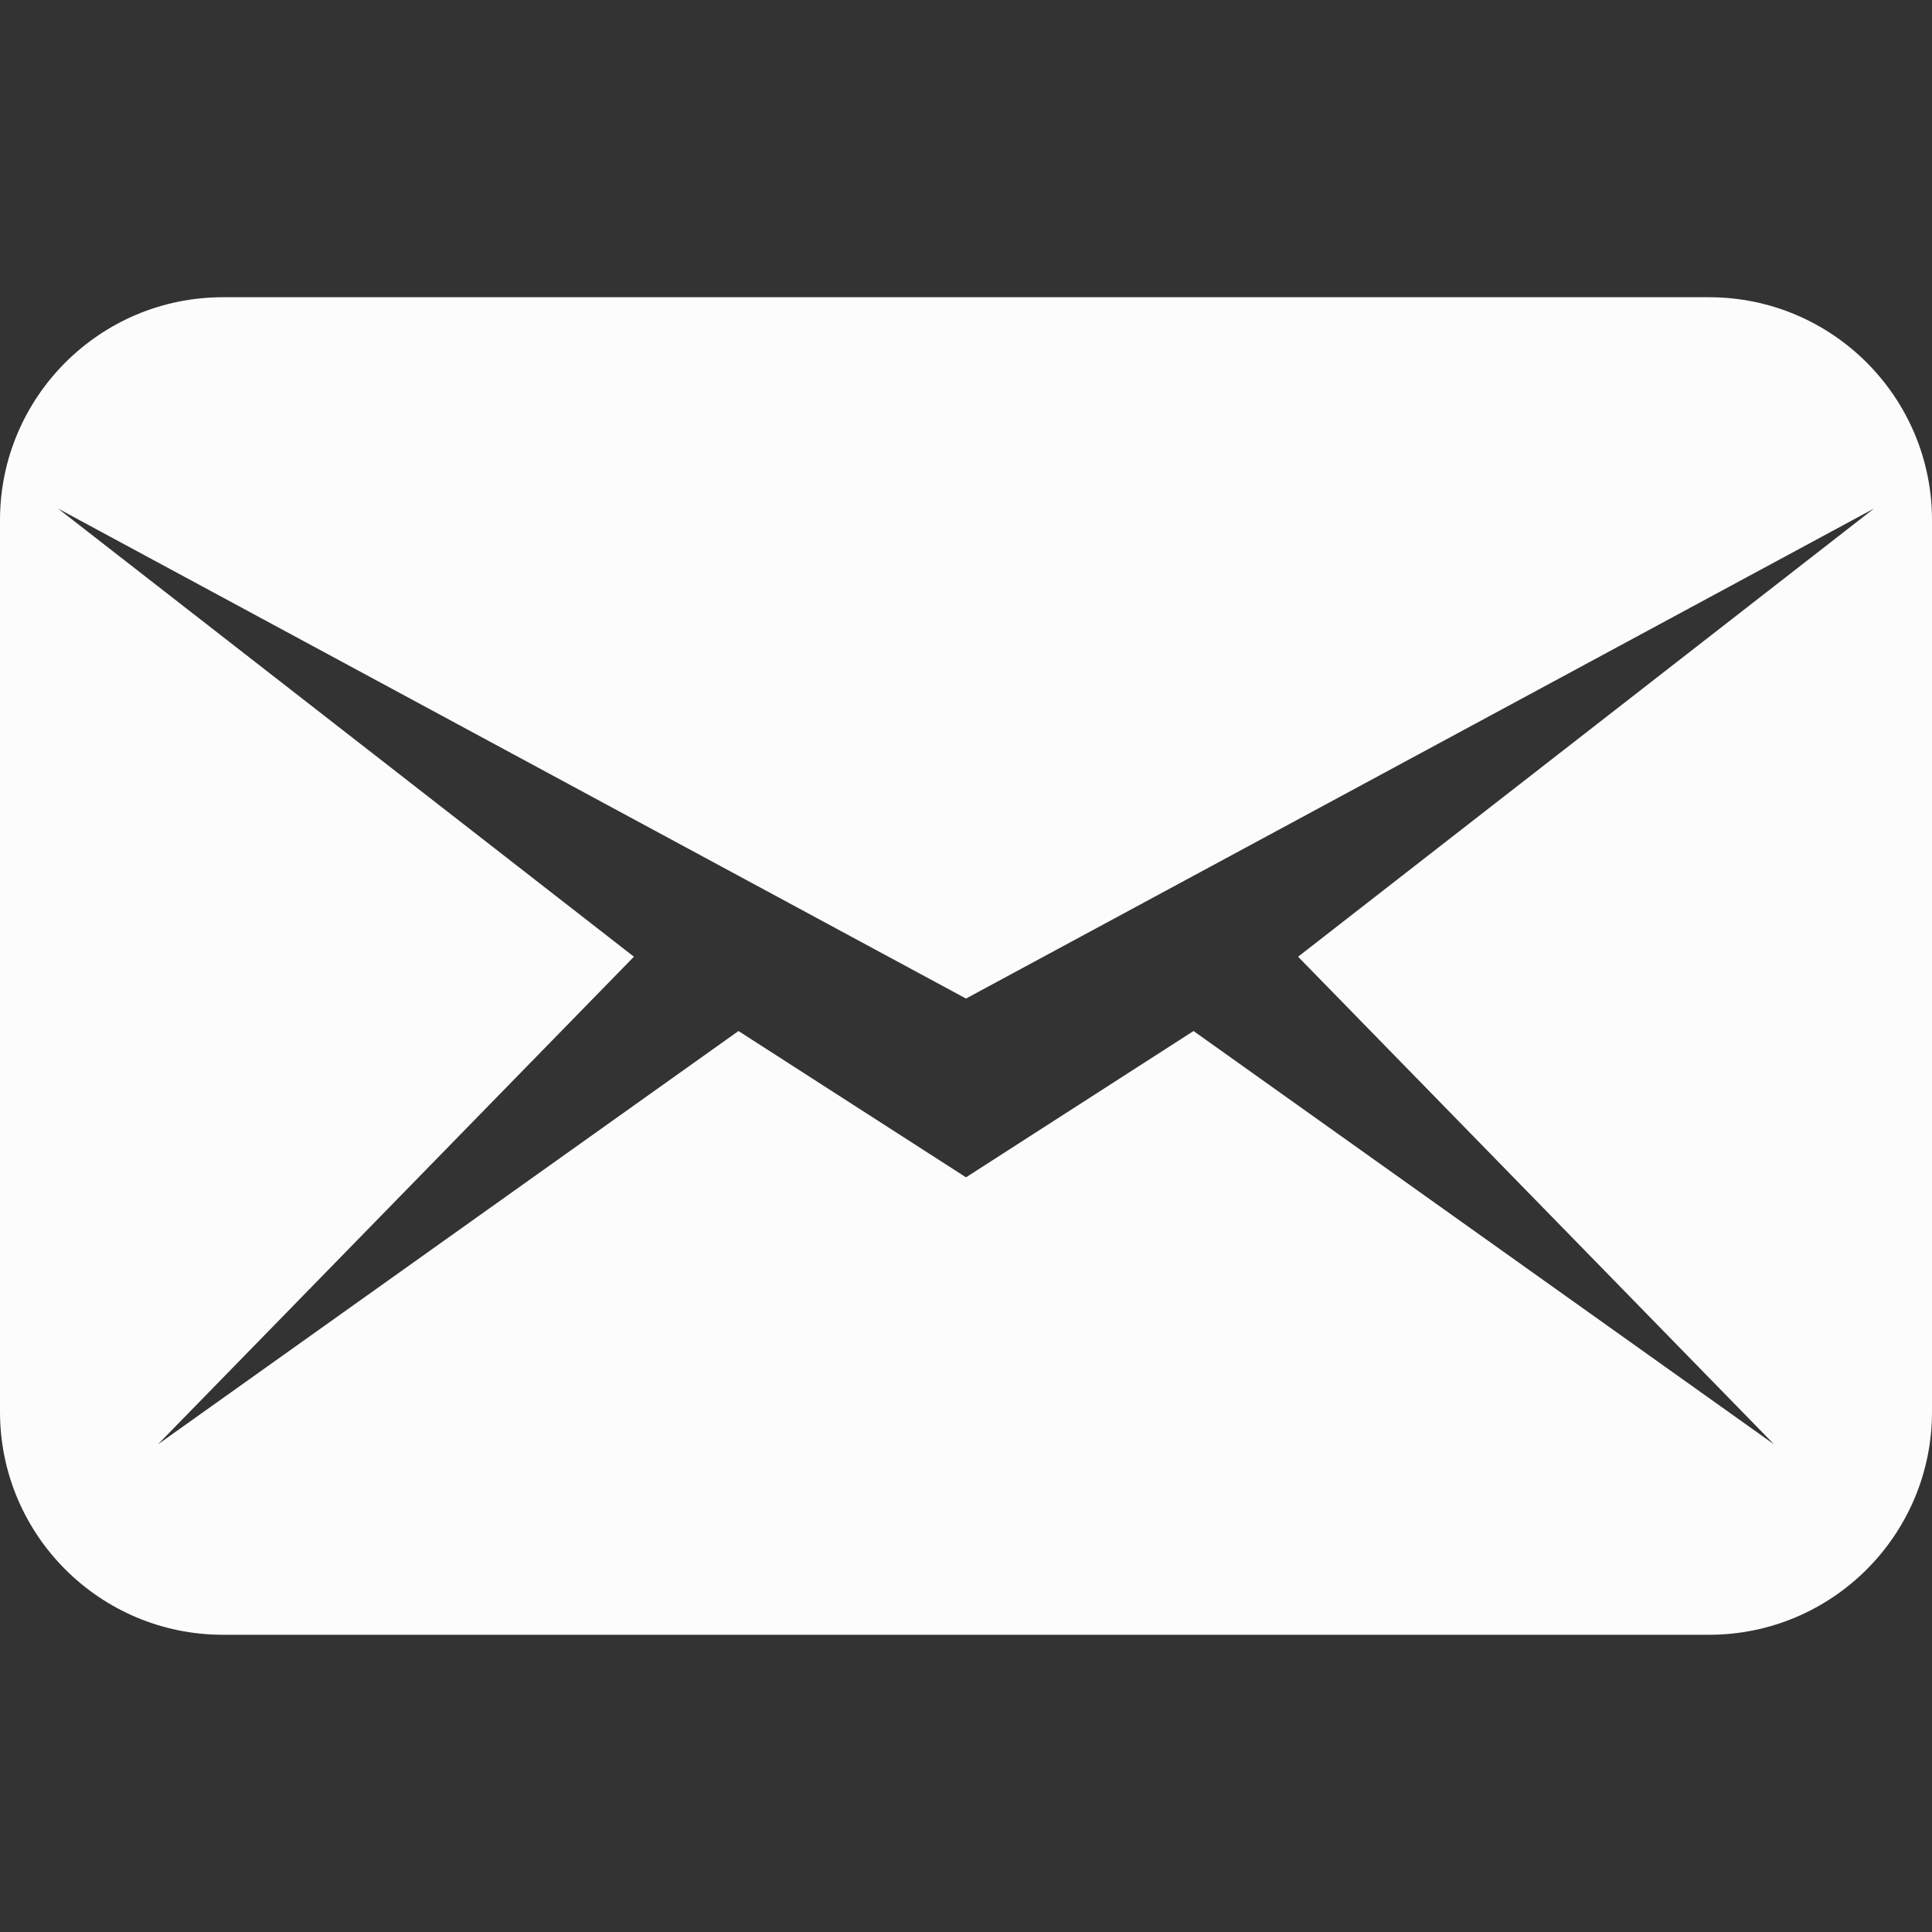 <svg xmlns="http://www.w3.org/2000/svg" xmlns:xlink="http://www.w3.org/1999/xlink" viewBox="0 0 26 26" fill="#FCFCFC">
  <rect x="0" y="0" width="26" height="26" fill="#333333" stroke="none"/>
  <path d="M3 4C1.344 4 0 5.344 0 7L0 19C0 20.656 1.344 22 3 22L23 22C24.656 22 26 20.656 26 19L26 7C26 5.344 24.656 4 23 4 Z M 0.781 6.844L13 13.438L25.219 6.844L17.469 12.875L23.875 19.438L16.062 13.875L13 15.844L9.938 13.875L2.125 19.438L8.531 12.875Z" fill="#FCFCFC" />
</svg>